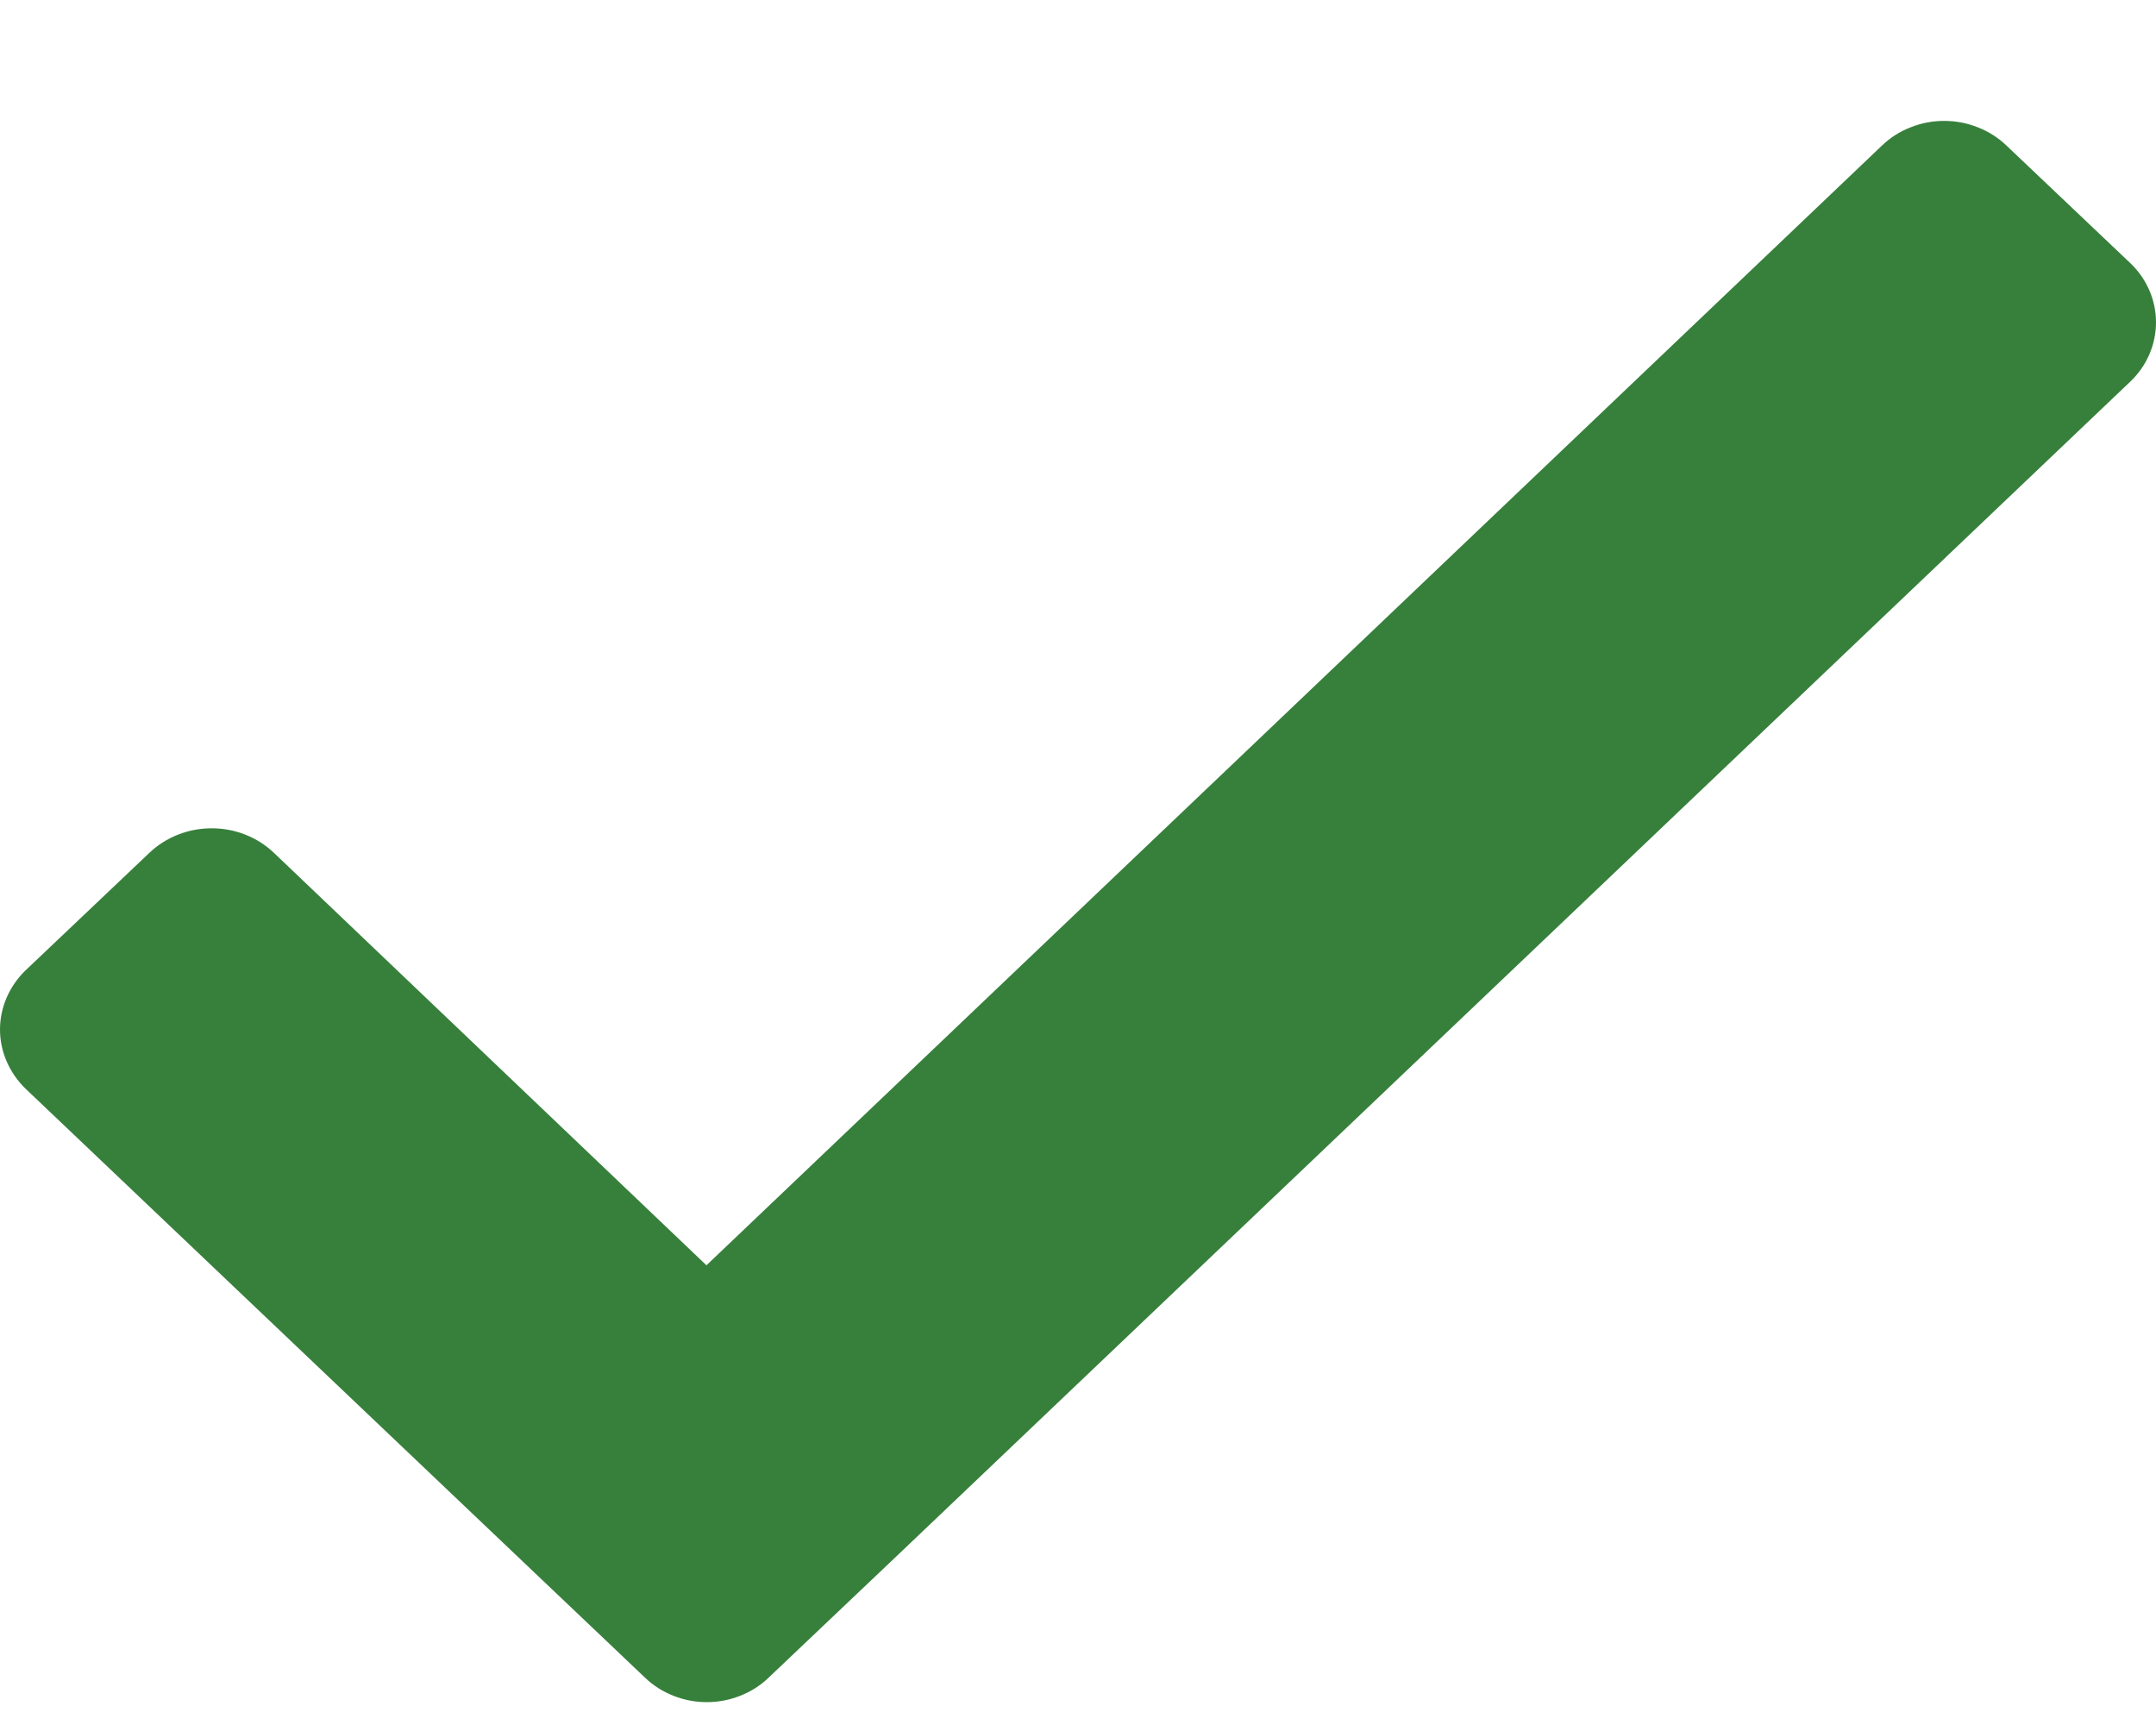 <svg width="15" height="12" viewBox="0 0 15 12" fill="none" xmlns="http://www.w3.org/2000/svg">
<path fill-rule="evenodd" clip-rule="evenodd" d="M13.093 1.013L4.915 8.802L1.905 5.932C1.79 5.823 1.635 5.762 1.473 5.762C1.31 5.762 1.155 5.823 1.04 5.932L0.176 6.752C0.064 6.861 0 7.009 0 7.162C0 7.315 0.064 7.462 0.176 7.572L3.626 10.852L4.489 11.672C4.545 11.726 4.612 11.768 4.686 11.797C4.759 11.826 4.838 11.841 4.917 11.841C4.997 11.841 5.076 11.826 5.149 11.797C5.223 11.768 5.29 11.726 5.346 11.672L6.21 10.852L14.824 2.652C14.937 2.543 15 2.396 15 2.242C15 2.089 14.937 1.942 14.824 1.833L13.96 1.013C13.903 0.958 13.835 0.915 13.761 0.886C13.687 0.856 13.607 0.841 13.526 0.841C13.445 0.841 13.366 0.856 13.292 0.886C13.217 0.915 13.15 0.958 13.093 1.013Z" fill="#37803C"/>
</svg>
